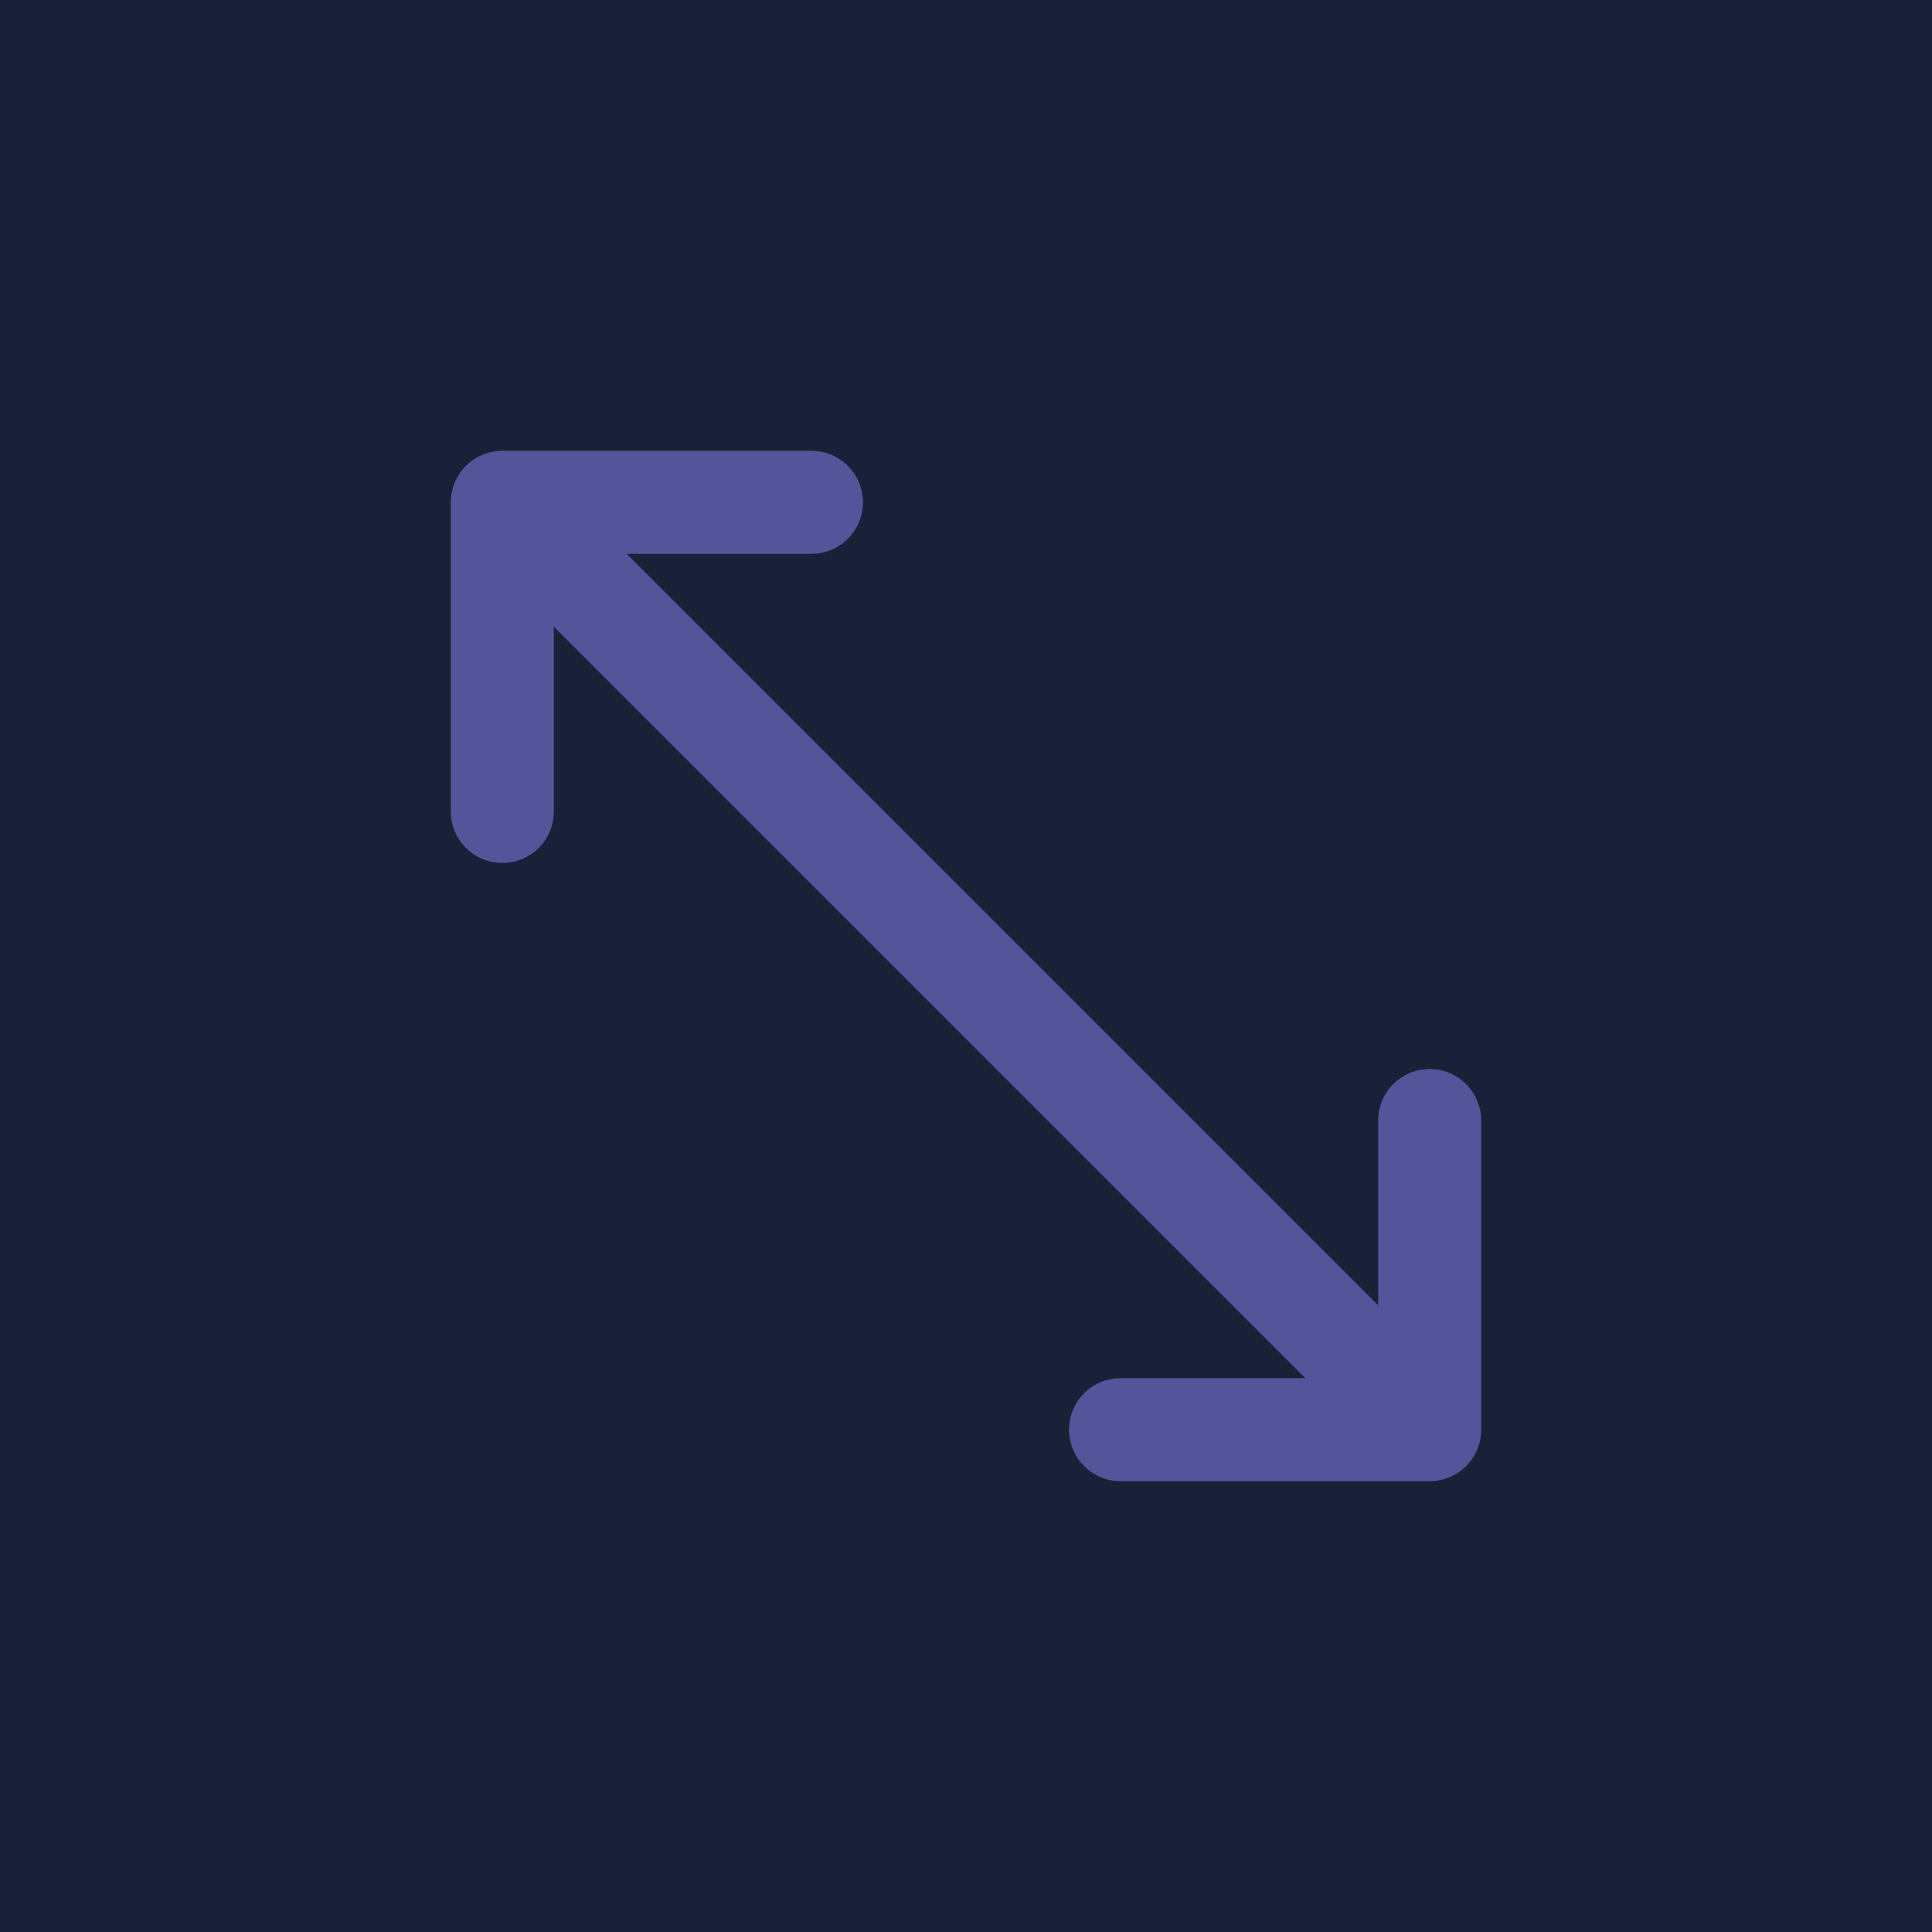 <svg xmlns="http://www.w3.org/2000/svg" width="30" height="30" viewBox="0 0 30 30">
  <g id="resize" transform="translate(-960 -500)">
    <rect id="back" width="30" height="30" transform="translate(960 500)" fill="#192139"/>
    <path id="arrows-corners" d="M.8,0H5.6a.8.8,0,1,1,0,1.6H2.731L14.4,13.269V10.4a.8.8,0,1,1,1.6,0v4.8a.8.8,0,0,1-.8.8H10.4a.8.8,0,1,1,0-1.6h2.869L1.6,2.731V5.6A.8.8,0,1,1,0,5.6V.8A.8.8,0,0,1,.8,0Z" transform="translate(967 507)" fill="#54549b"/>
  </g>
</svg>
